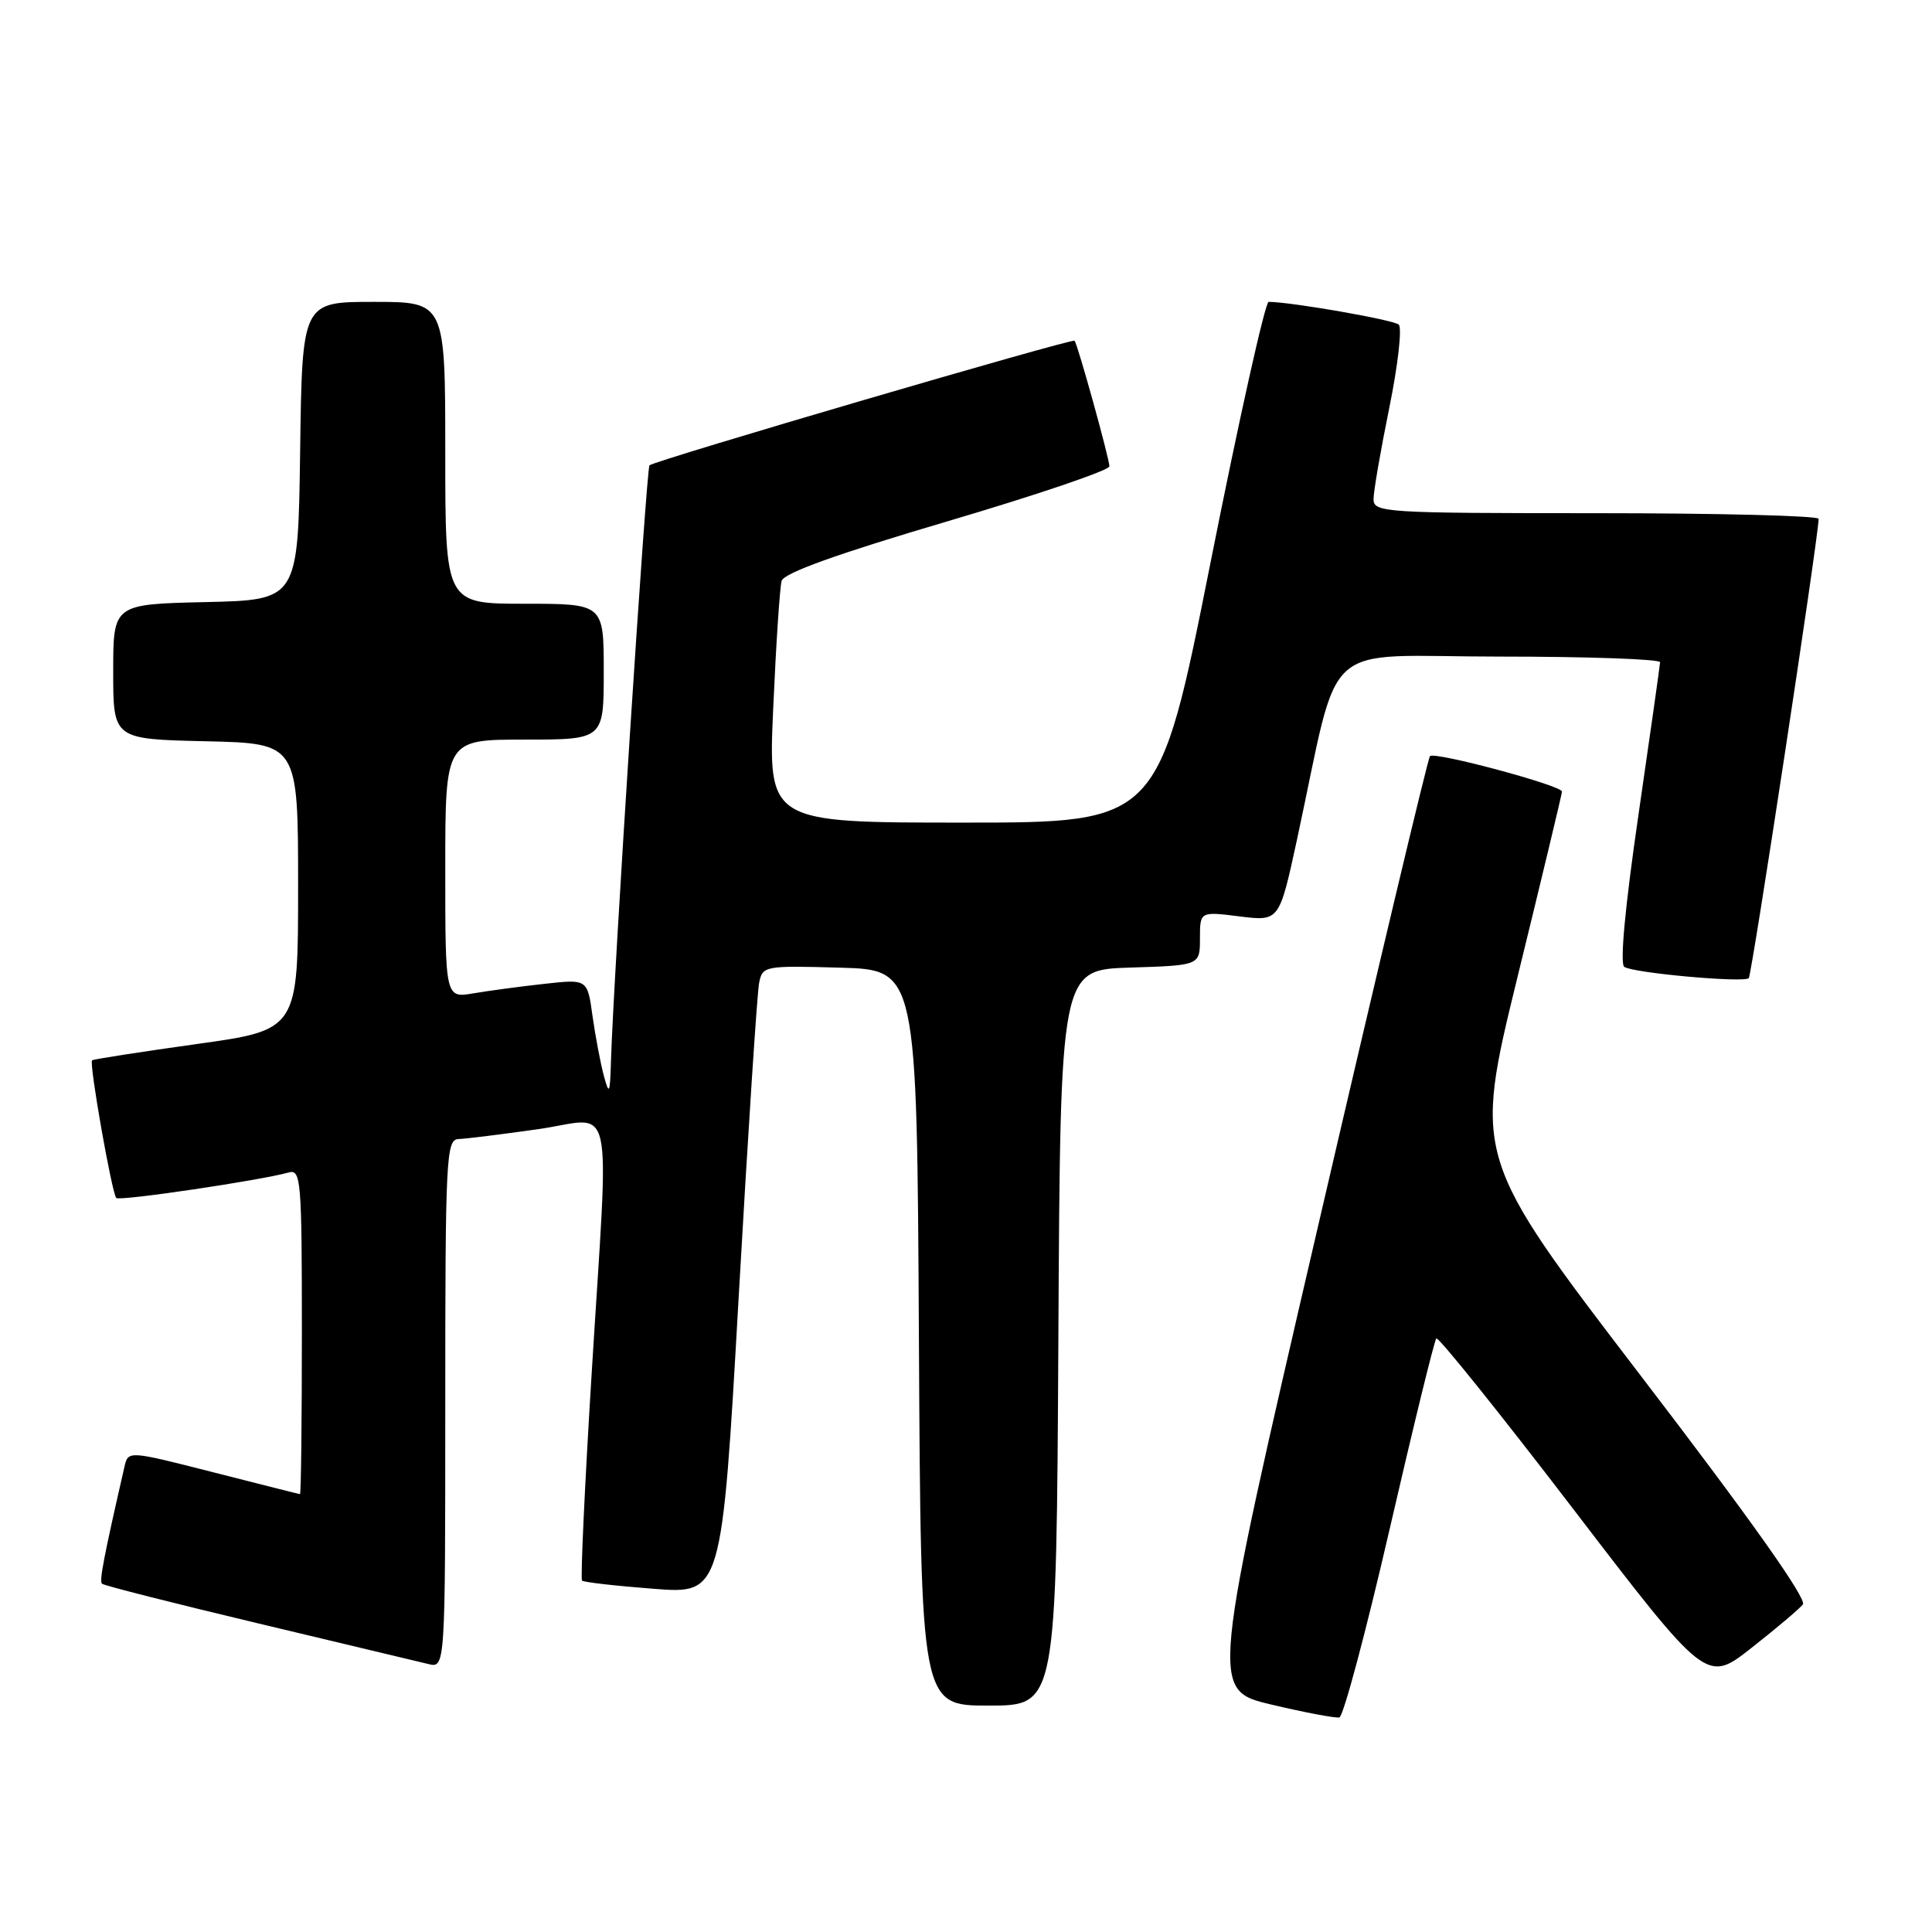 <?xml version="1.0" encoding="UTF-8" standalone="no"?>
<!DOCTYPE svg PUBLIC "-//W3C//DTD SVG 1.1//EN" "http://www.w3.org/Graphics/SVG/1.1/DTD/svg11.dtd" >
<svg xmlns="http://www.w3.org/2000/svg" xmlns:xlink="http://www.w3.org/1999/xlink" version="1.1" viewBox="0 0 256 256">
 <g >
 <path fill="currentColor"
d=" M 184.14 202.59 C 187.28 188.97 190.06 177.61 190.32 177.35 C 190.58 177.09 198.75 187.26 208.46 199.95 C 226.13 223.03 226.13 223.03 232.06 218.37 C 235.33 215.80 238.40 213.21 238.89 212.60 C 239.46 211.89 231.97 201.31 217.50 182.41 C 195.24 153.32 195.24 153.32 201.09 129.41 C 204.31 116.26 206.96 105.23 206.97 104.89 C 207.01 104.10 190.11 99.56 189.48 100.19 C 189.21 100.46 182.55 128.41 174.69 162.30 C 160.38 223.94 160.38 223.94 168.44 225.86 C 172.87 226.91 176.94 227.68 177.47 227.57 C 178.00 227.45 181.00 216.21 184.14 202.59 Z  M 140.24 177.25 C 140.50 128.50 140.50 128.50 149.75 128.21 C 159.00 127.92 159.00 127.92 159.00 124.35 C 159.00 120.77 159.00 120.77 164.26 121.43 C 169.51 122.08 169.51 122.08 171.85 111.29 C 177.75 84.02 174.47 87.00 198.61 87.00 C 210.37 87.00 219.99 87.34 219.97 87.75 C 219.95 88.16 218.66 97.28 217.10 108.00 C 215.32 120.22 214.62 127.73 215.23 128.12 C 216.50 128.94 231.08 130.25 231.72 129.61 C 232.12 129.21 240.91 71.44 240.98 68.75 C 240.99 68.34 227.72 68.00 211.50 68.00 C 183.40 68.00 182.00 67.91 182.00 66.14 C 182.00 65.12 182.94 59.67 184.09 54.03 C 185.24 48.39 185.80 43.43 185.34 43.01 C 184.65 42.38 171.01 40.00 168.10 40.00 C 167.65 40.00 164.18 55.52 160.41 74.50 C 153.54 109.00 153.54 109.00 127.66 109.00 C 101.77 109.00 101.77 109.00 102.46 93.75 C 102.83 85.36 103.33 77.81 103.57 76.97 C 103.86 75.93 110.97 73.38 125.50 69.09 C 137.32 65.60 147.00 62.32 147.00 61.79 C 147.00 60.79 142.84 45.76 142.39 45.15 C 142.13 44.79 86.82 60.99 86.06 61.66 C 85.65 62.02 81.28 129.65 80.96 140.50 C 80.83 144.98 80.73 145.19 80.00 142.50 C 79.56 140.85 78.89 137.30 78.51 134.62 C 77.84 129.73 77.84 129.73 72.17 130.36 C 69.05 130.70 64.81 131.27 62.75 131.62 C 59.00 132.26 59.00 132.26 59.00 115.13 C 59.00 98.00 59.00 98.00 69.50 98.00 C 80.00 98.00 80.00 98.00 80.00 89.00 C 80.00 80.00 80.00 80.00 69.50 80.00 C 59.00 80.00 59.00 80.00 59.00 60.00 C 59.00 40.00 59.00 40.00 49.52 40.00 C 40.04 40.00 40.04 40.00 39.77 59.75 C 39.50 79.50 39.50 79.50 27.25 79.78 C 15.00 80.06 15.00 80.06 15.00 89.00 C 15.00 97.94 15.00 97.94 27.25 98.22 C 39.50 98.50 39.50 98.50 39.50 117.49 C 39.50 136.47 39.50 136.47 26.00 138.35 C 18.57 139.39 12.36 140.35 12.20 140.50 C 11.78 140.87 14.83 158.16 15.41 158.74 C 15.84 159.18 34.52 156.41 38.25 155.36 C 39.88 154.90 40.00 156.37 40.00 176.43 C 40.00 188.29 39.89 197.99 39.75 197.98 C 39.61 197.97 34.43 196.66 28.24 195.08 C 16.98 192.21 16.98 192.21 16.49 194.36 C 13.75 206.31 13.14 209.48 13.51 209.85 C 13.75 210.09 23.07 212.45 34.22 215.11 C 45.38 217.77 55.51 220.19 56.75 220.49 C 59.00 221.04 59.00 221.04 59.00 186.02 C 59.00 153.36 59.12 151.00 60.75 150.93 C 61.71 150.90 66.44 150.31 71.25 149.63 C 81.62 148.16 80.73 144.05 78.38 182.28 C 77.47 197.02 76.91 209.24 77.12 209.44 C 77.33 209.65 81.58 210.14 86.57 210.52 C 95.64 211.23 95.64 211.23 97.88 171.86 C 99.11 150.21 100.33 131.47 100.59 130.22 C 101.04 127.99 101.33 127.94 111.28 128.22 C 121.50 128.50 121.50 128.50 121.76 177.25 C 122.02 226.00 122.02 226.00 131.00 226.00 C 139.98 226.00 139.98 226.00 140.24 177.25 Z "/>
</g>
</svg>